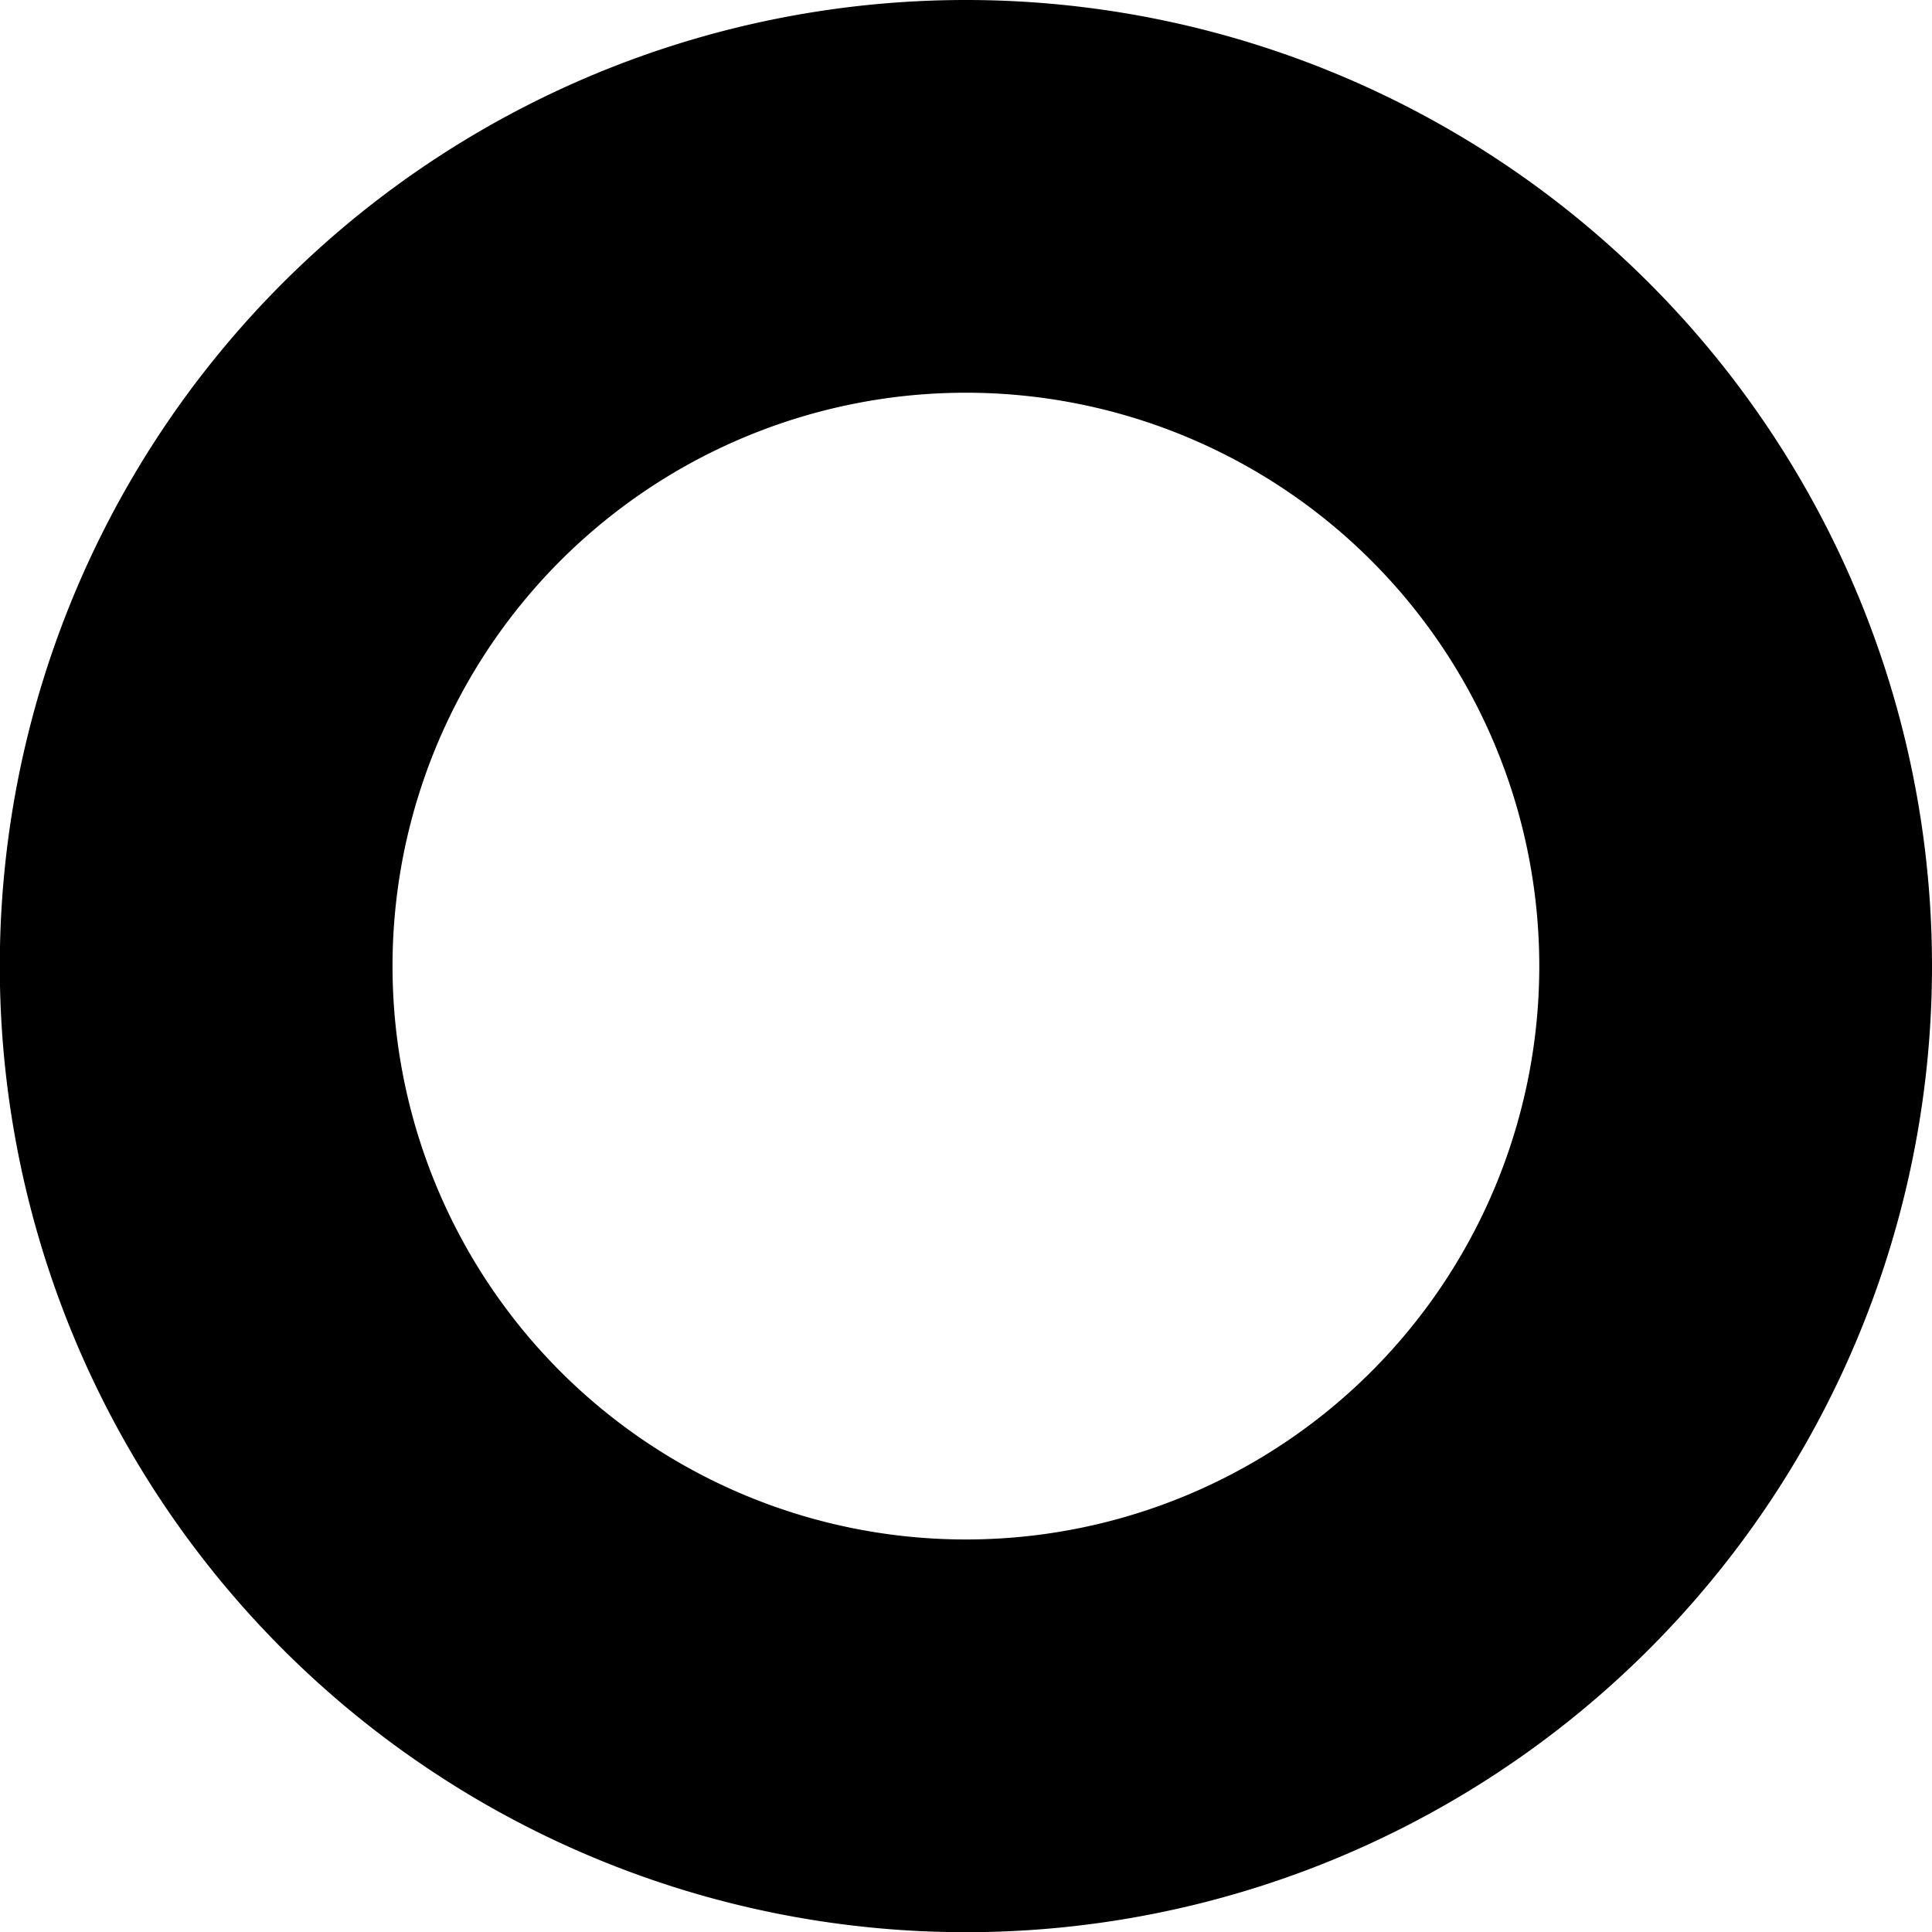 <svg xmlns="http://www.w3.org/2000/svg" width="9.839" height="9.839" viewBox="0 0 9.839 9.839">
  <g id="zoom-refresh" transform="translate(1 1)">
    <path id="패스_1806" data-name="패스 1806" d="M10.839,6.92A3.92,3.92,0,1,1,6.92,3,3.92,3.92,0,0,1,10.839,6.92Z" transform="translate(-3 -3)" fill="none" stroke="#000" stroke-linecap="round" stroke-linejoin="round" stroke-width="2"/>
  </g>
</svg>

